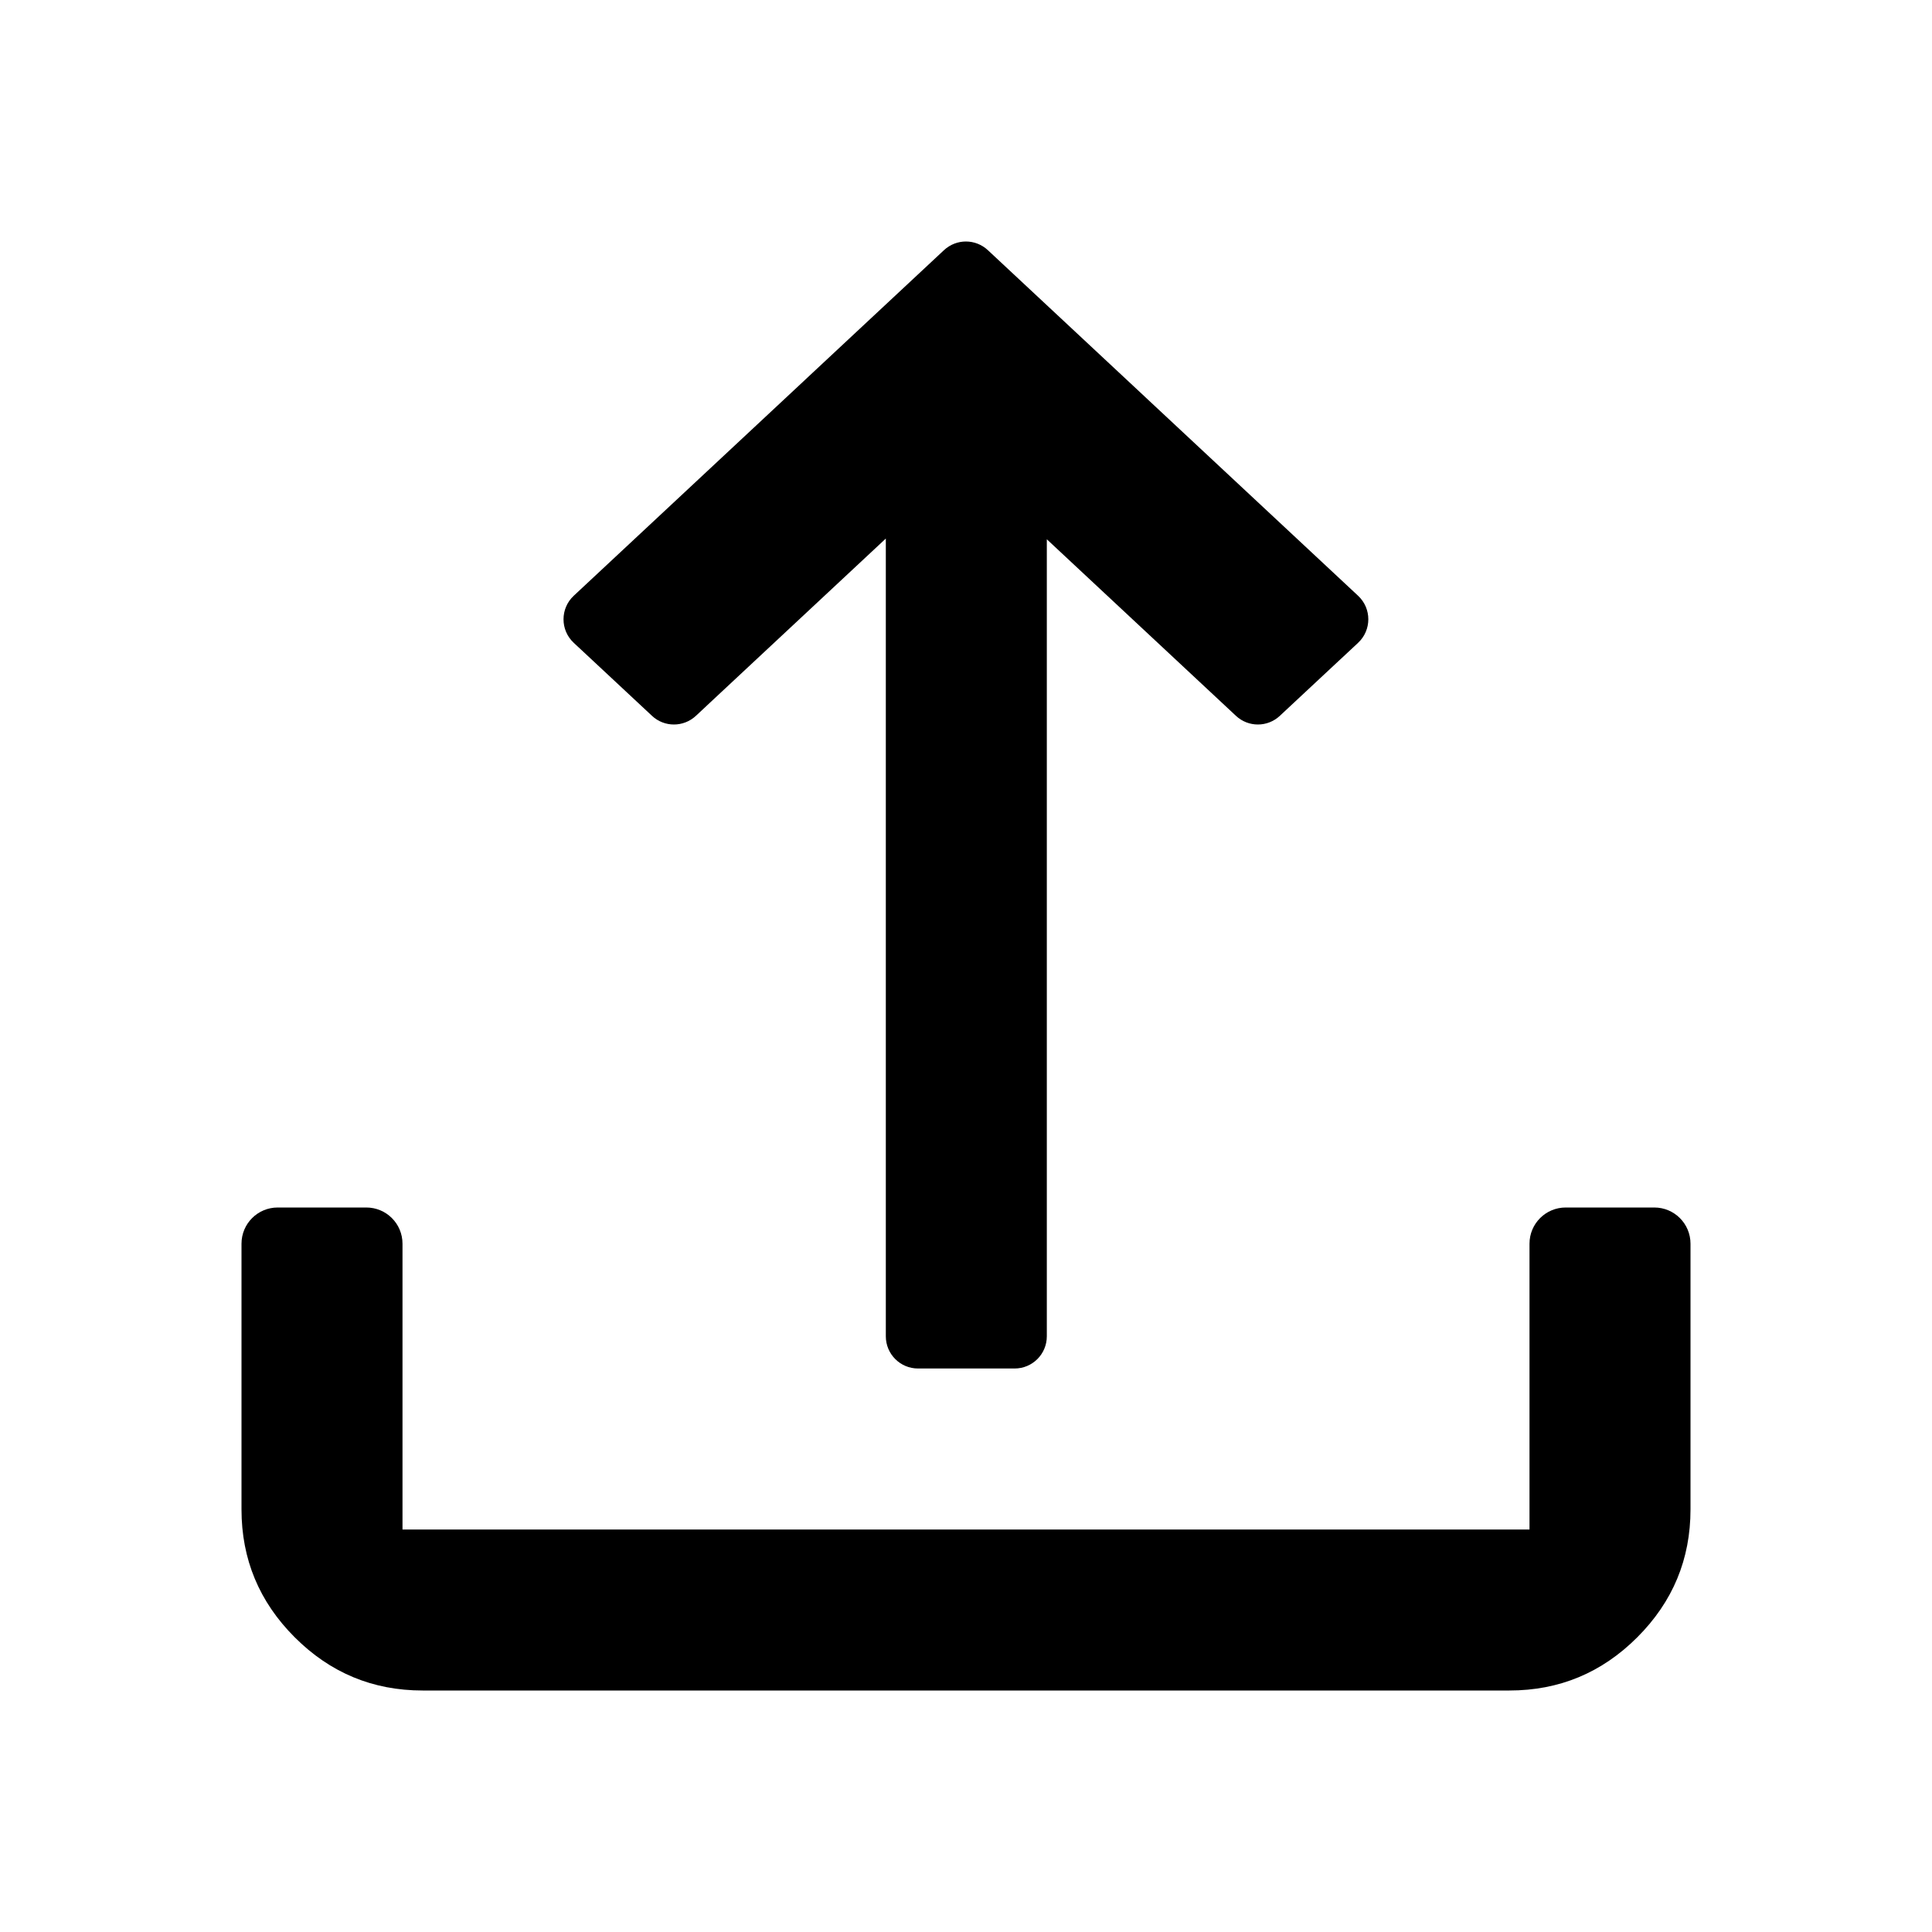 <!--
 Copyright 2023-2025 Solace Systems. All rights reserved.

 Licensed under the Apache License, Version 2.0 (the "License");
 you may not use this file except in compliance with the License.
 You may obtain a copy of the License at

     http://www.apache.org/licenses/LICENSE-2.0

 Unless required by applicable law or agreed to in writing, software
 distributed under the License is distributed on an "AS IS" BASIS,
 WITHOUT WARRANTIES OR CONDITIONS OF ANY KIND, either express or implied.
 See the License for the specific language governing permissions and
 limitations under the License.
-->
<svg width="24" height="24" viewBox="0 0 24 24" fill="none" xmlns="http://www.w3.org/2000/svg">
<g clip-path="url(#clip0_3496_34898)">
<path d="M13.004 16.6C13.004 16.821 12.825 17 12.604 17H11.404C11.183 17 11.004 16.821 11.004 16.6L11.004 6.69L8.645 8.892C8.491 9.036 8.252 9.036 8.099 8.892L7.127 7.985C6.958 7.827 6.958 7.559 7.127 7.401L11.726 3.108C11.88 2.964 12.118 2.964 12.272 3.108L16.871 7.401C17.04 7.559 17.04 7.827 16.871 7.985L15.899 8.892C15.745 9.036 15.507 9.036 15.353 8.892L13.004 6.699V16.6Z" fill="black"/>
<path d="M5.25 21C4.631 21 4.102 20.78 3.661 20.339C3.22 19.898 3 19.369 3 18.75V15.45C3 15.201 3.201 15 3.45 15H4.55C4.799 15 5 15.201 5 15.45V19H19V15.45C19 15.201 19.201 15 19.45 15H20.55C20.799 15 21 15.201 21 15.45V18.75C21 19.369 20.78 19.898 20.339 20.339C19.898 20.78 19.369 21 18.75 21H5.25Z" fill="black"/>
</g>
<defs>
<clipPath id="clip0_3496_34898">
<rect width="24" height="24" fill="white"/>
</clipPath>
</defs>
</svg>

